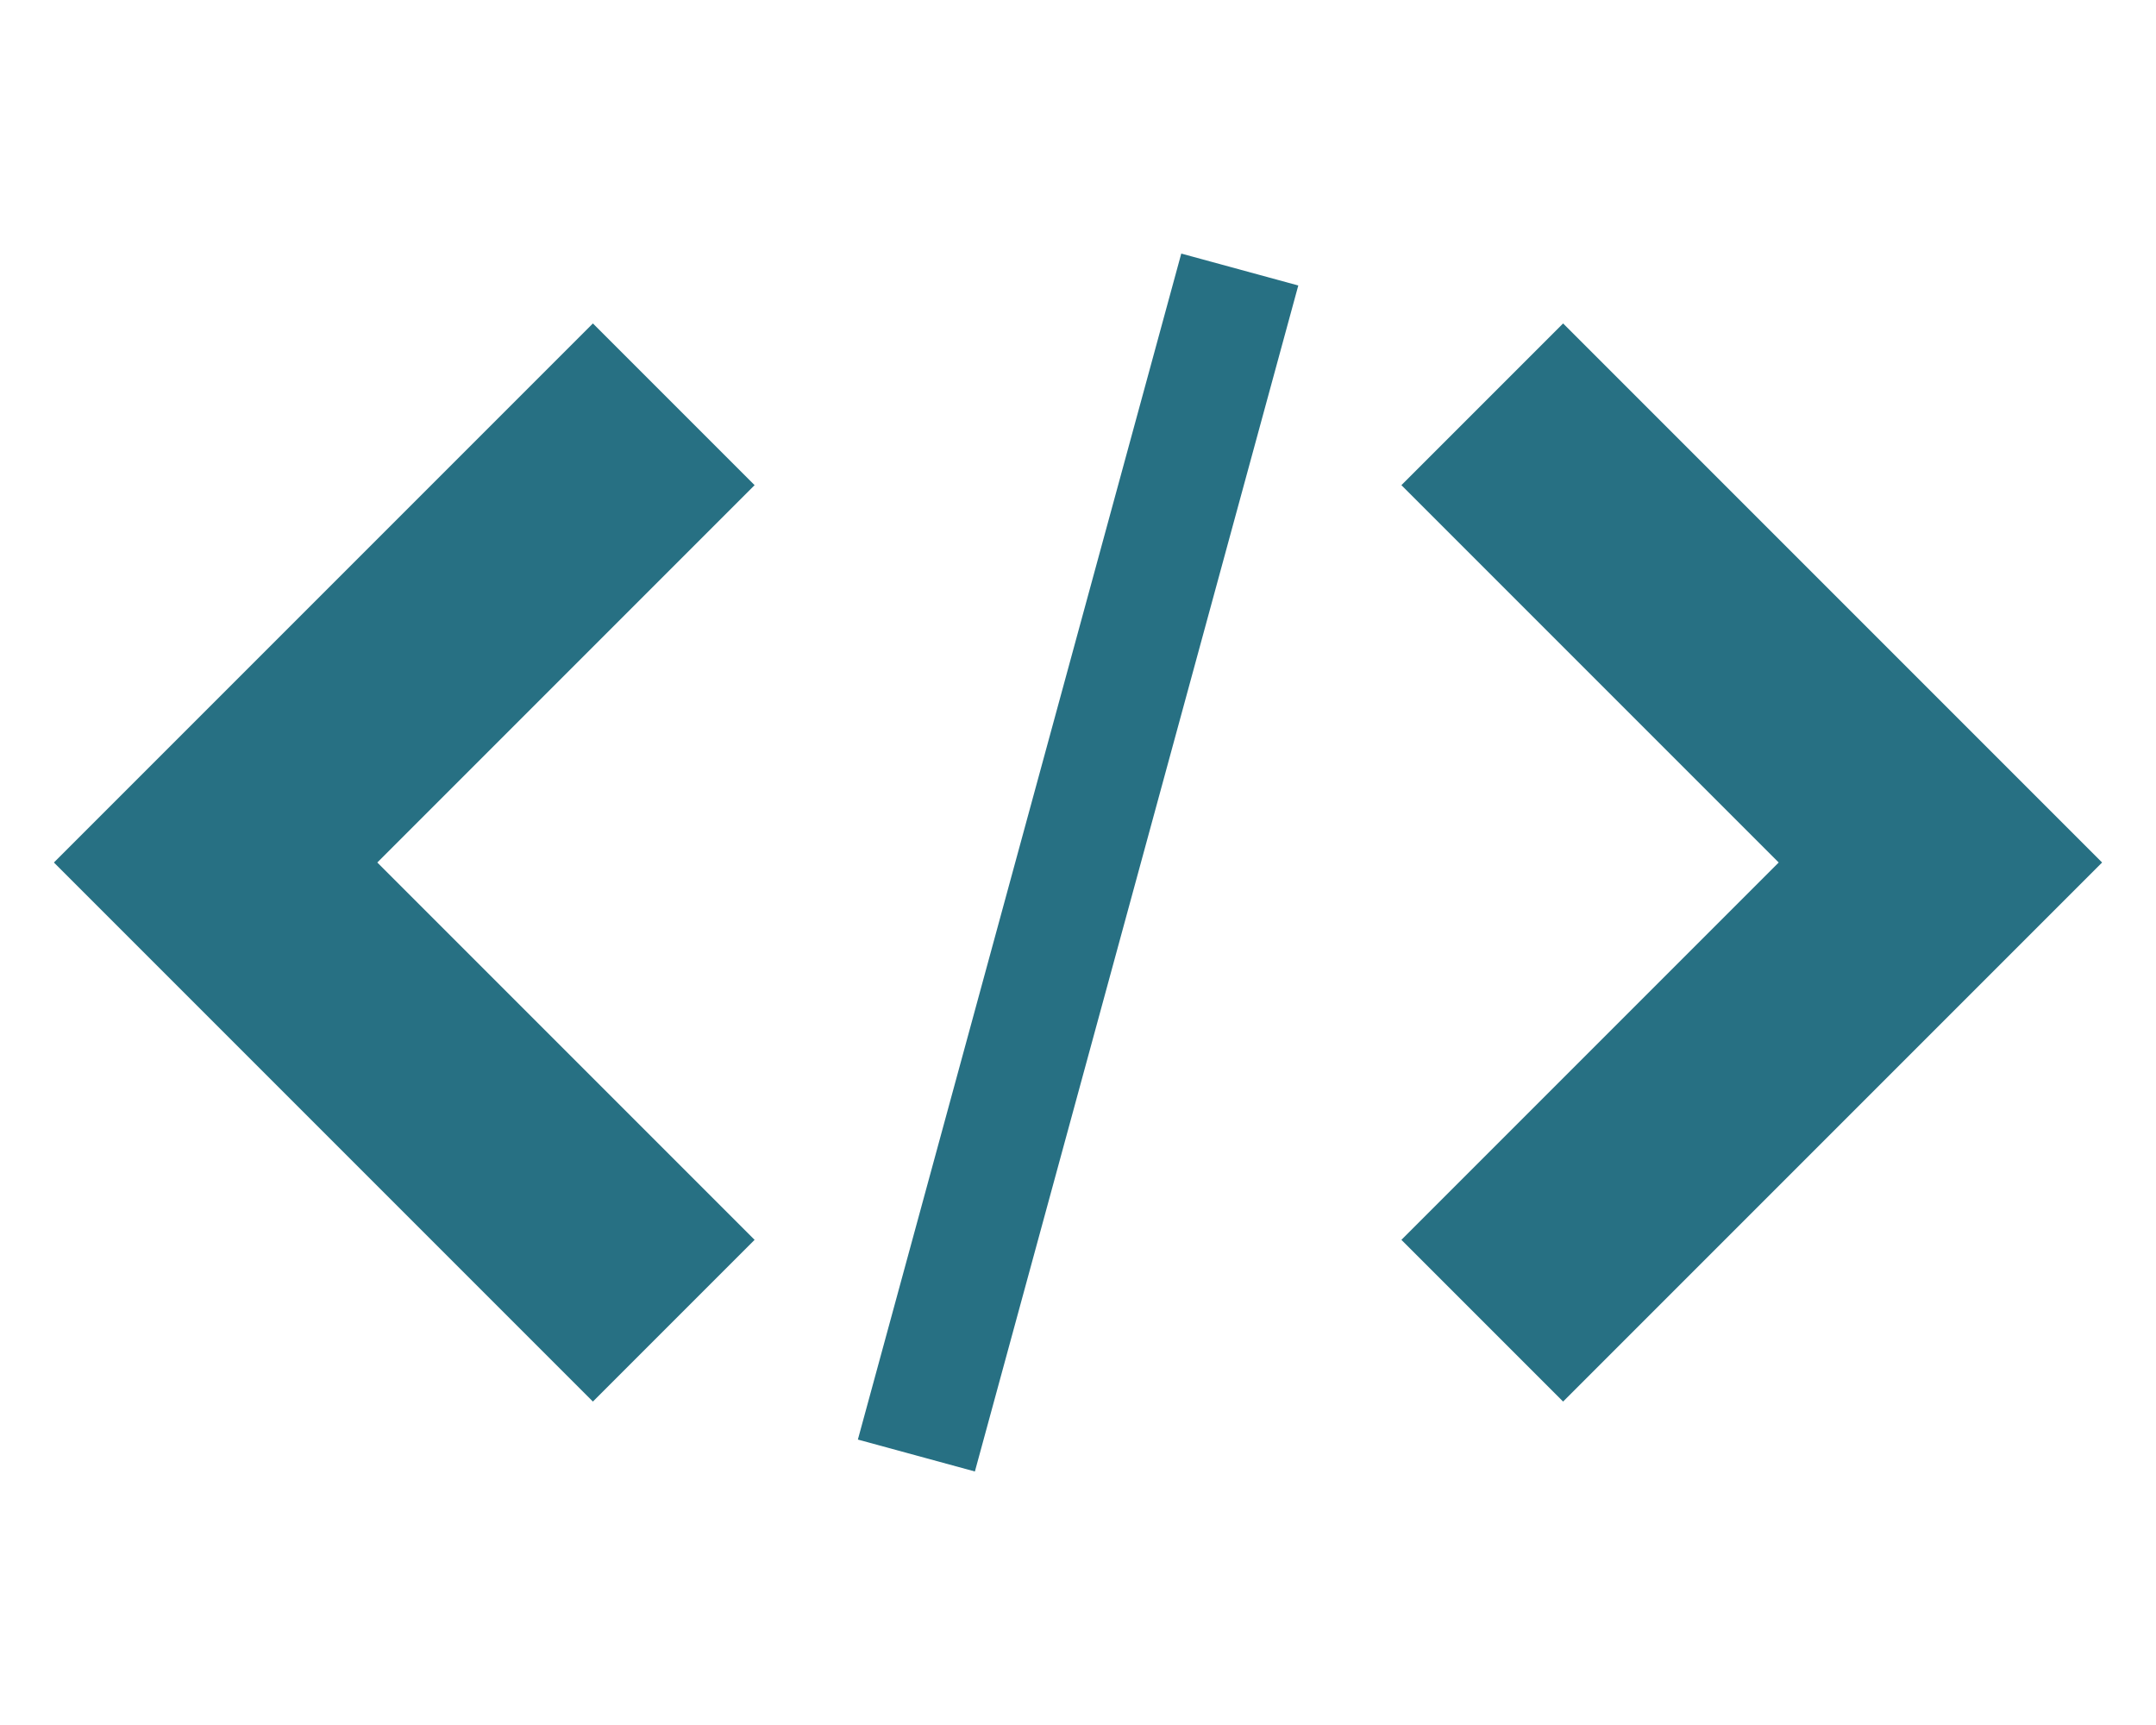 <!-- Generated by IcoMoon.io -->
<svg version="1.1" xmlns="http://www.w3.org/2000/svg" width="40" height="32" viewBox="0 0 40 32">
<title>embed2</title>
<path fill="#277083" d="M26 23l3 3 10-10-10-10-3 3 7 7z"></path>
<path fill="#277083" d="M14 9l-3-3-10 10 10 10 3-3-7-7z"></path>
<path fill="#277083" d="M21.916 4.704l2.171 0.592-6 22.001-2.171-0.592 6-22.001z"></path>
</svg>
